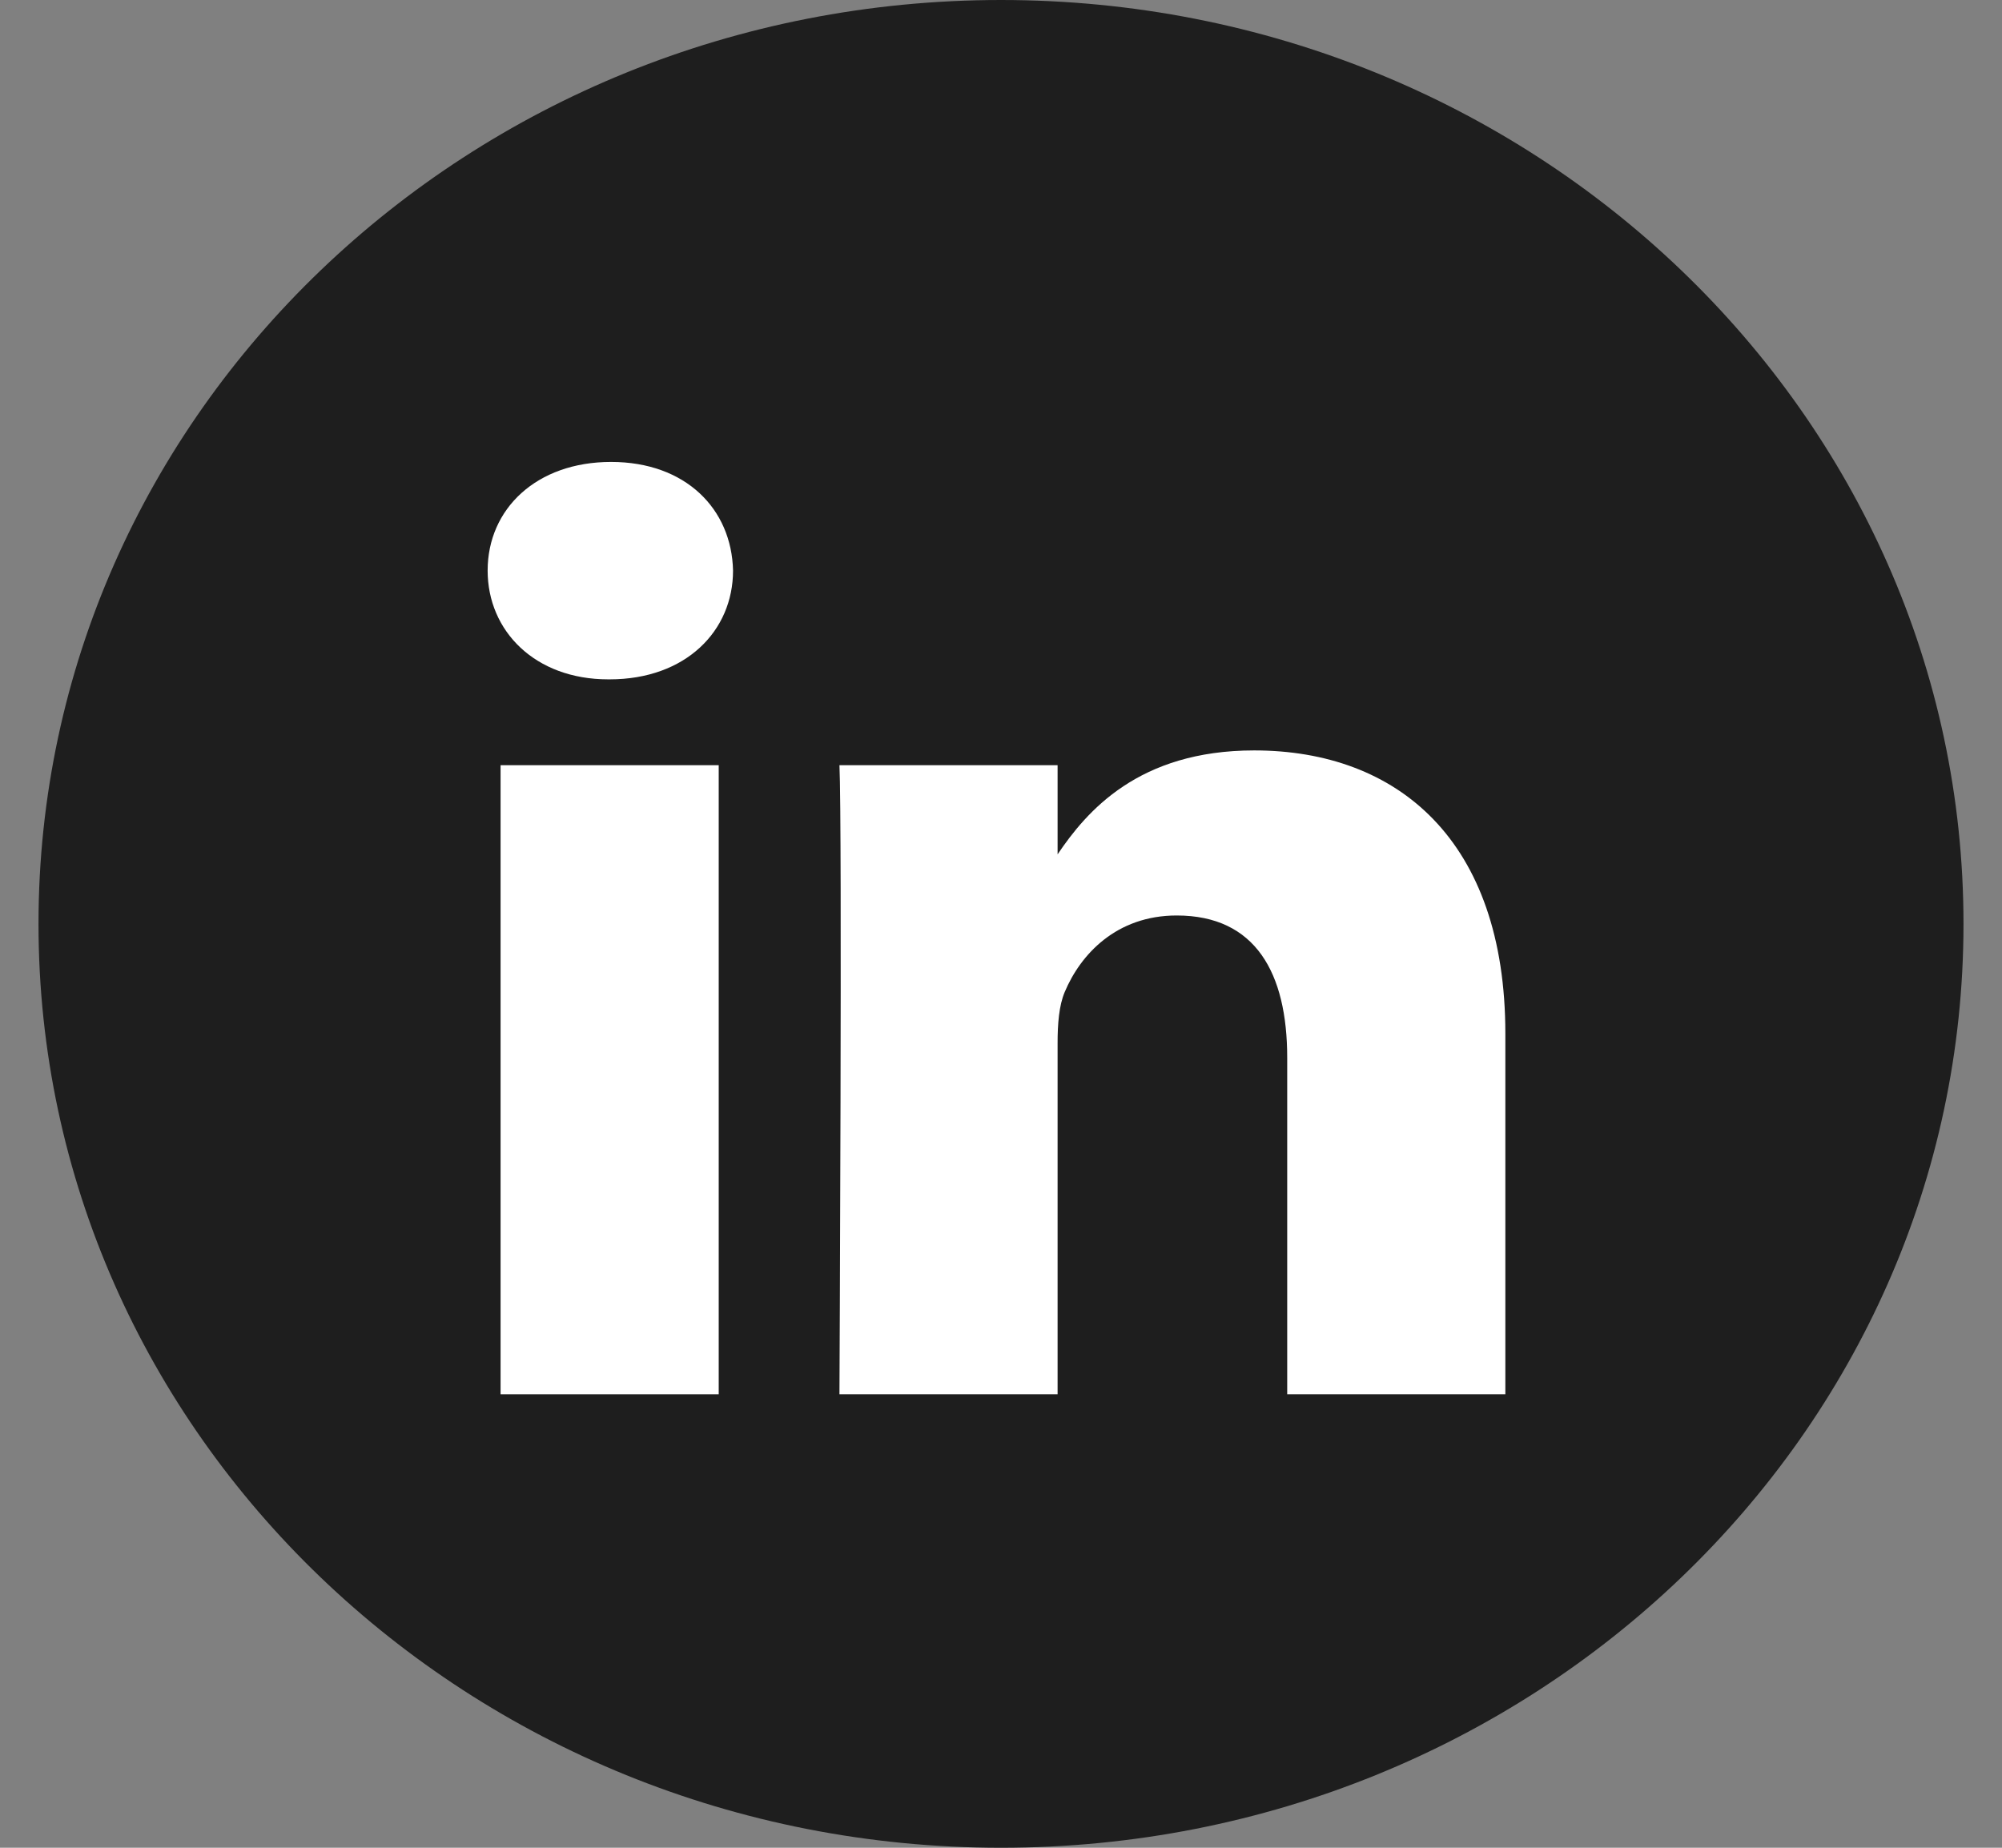 <svg width="26" height="24" viewBox="0 0 26 24" fill="none" xmlns="http://www.w3.org/2000/svg">
<rect x="0" y="0" width="26" height="24" fill="#808080" stroke="none"/>
<path fill-rule="evenodd" clip-rule="evenodd" d="M0.5 12C0.5 5.373 6.096 0 13 0C19.904 0 25.5 5.373 25.5 12C25.5 18.627 19.904 24 13 24C6.096 24 0.5 18.627 0.5 12Z" fill="#1E1E1E"/>
<path d="M9.52 7.411C9.502 6.61 8.905 6 7.936 6C6.967 6 6.333 6.61 6.333 7.411C6.333 8.196 6.948 8.824 7.899 8.824H7.917C8.905 8.824 9.52 8.196 9.52 7.411Z" fill="white"/>
<path d="M9.334 9.939H6.501V18.11H9.334V9.939Z" fill="white"/>
<path d="M16.288 9.747C18.152 9.747 19.55 10.915 19.55 13.425L19.55 18.11H16.717V13.738C16.717 12.64 16.307 11.891 15.282 11.891C14.499 11.891 14.033 12.396 13.828 12.884C13.753 13.059 13.735 13.303 13.735 13.547V18.11H10.902C10.902 18.11 10.939 10.706 10.902 9.939H13.735V11.097C14.111 10.54 14.784 9.747 16.288 9.747Z" fill="white"/>
</svg>
